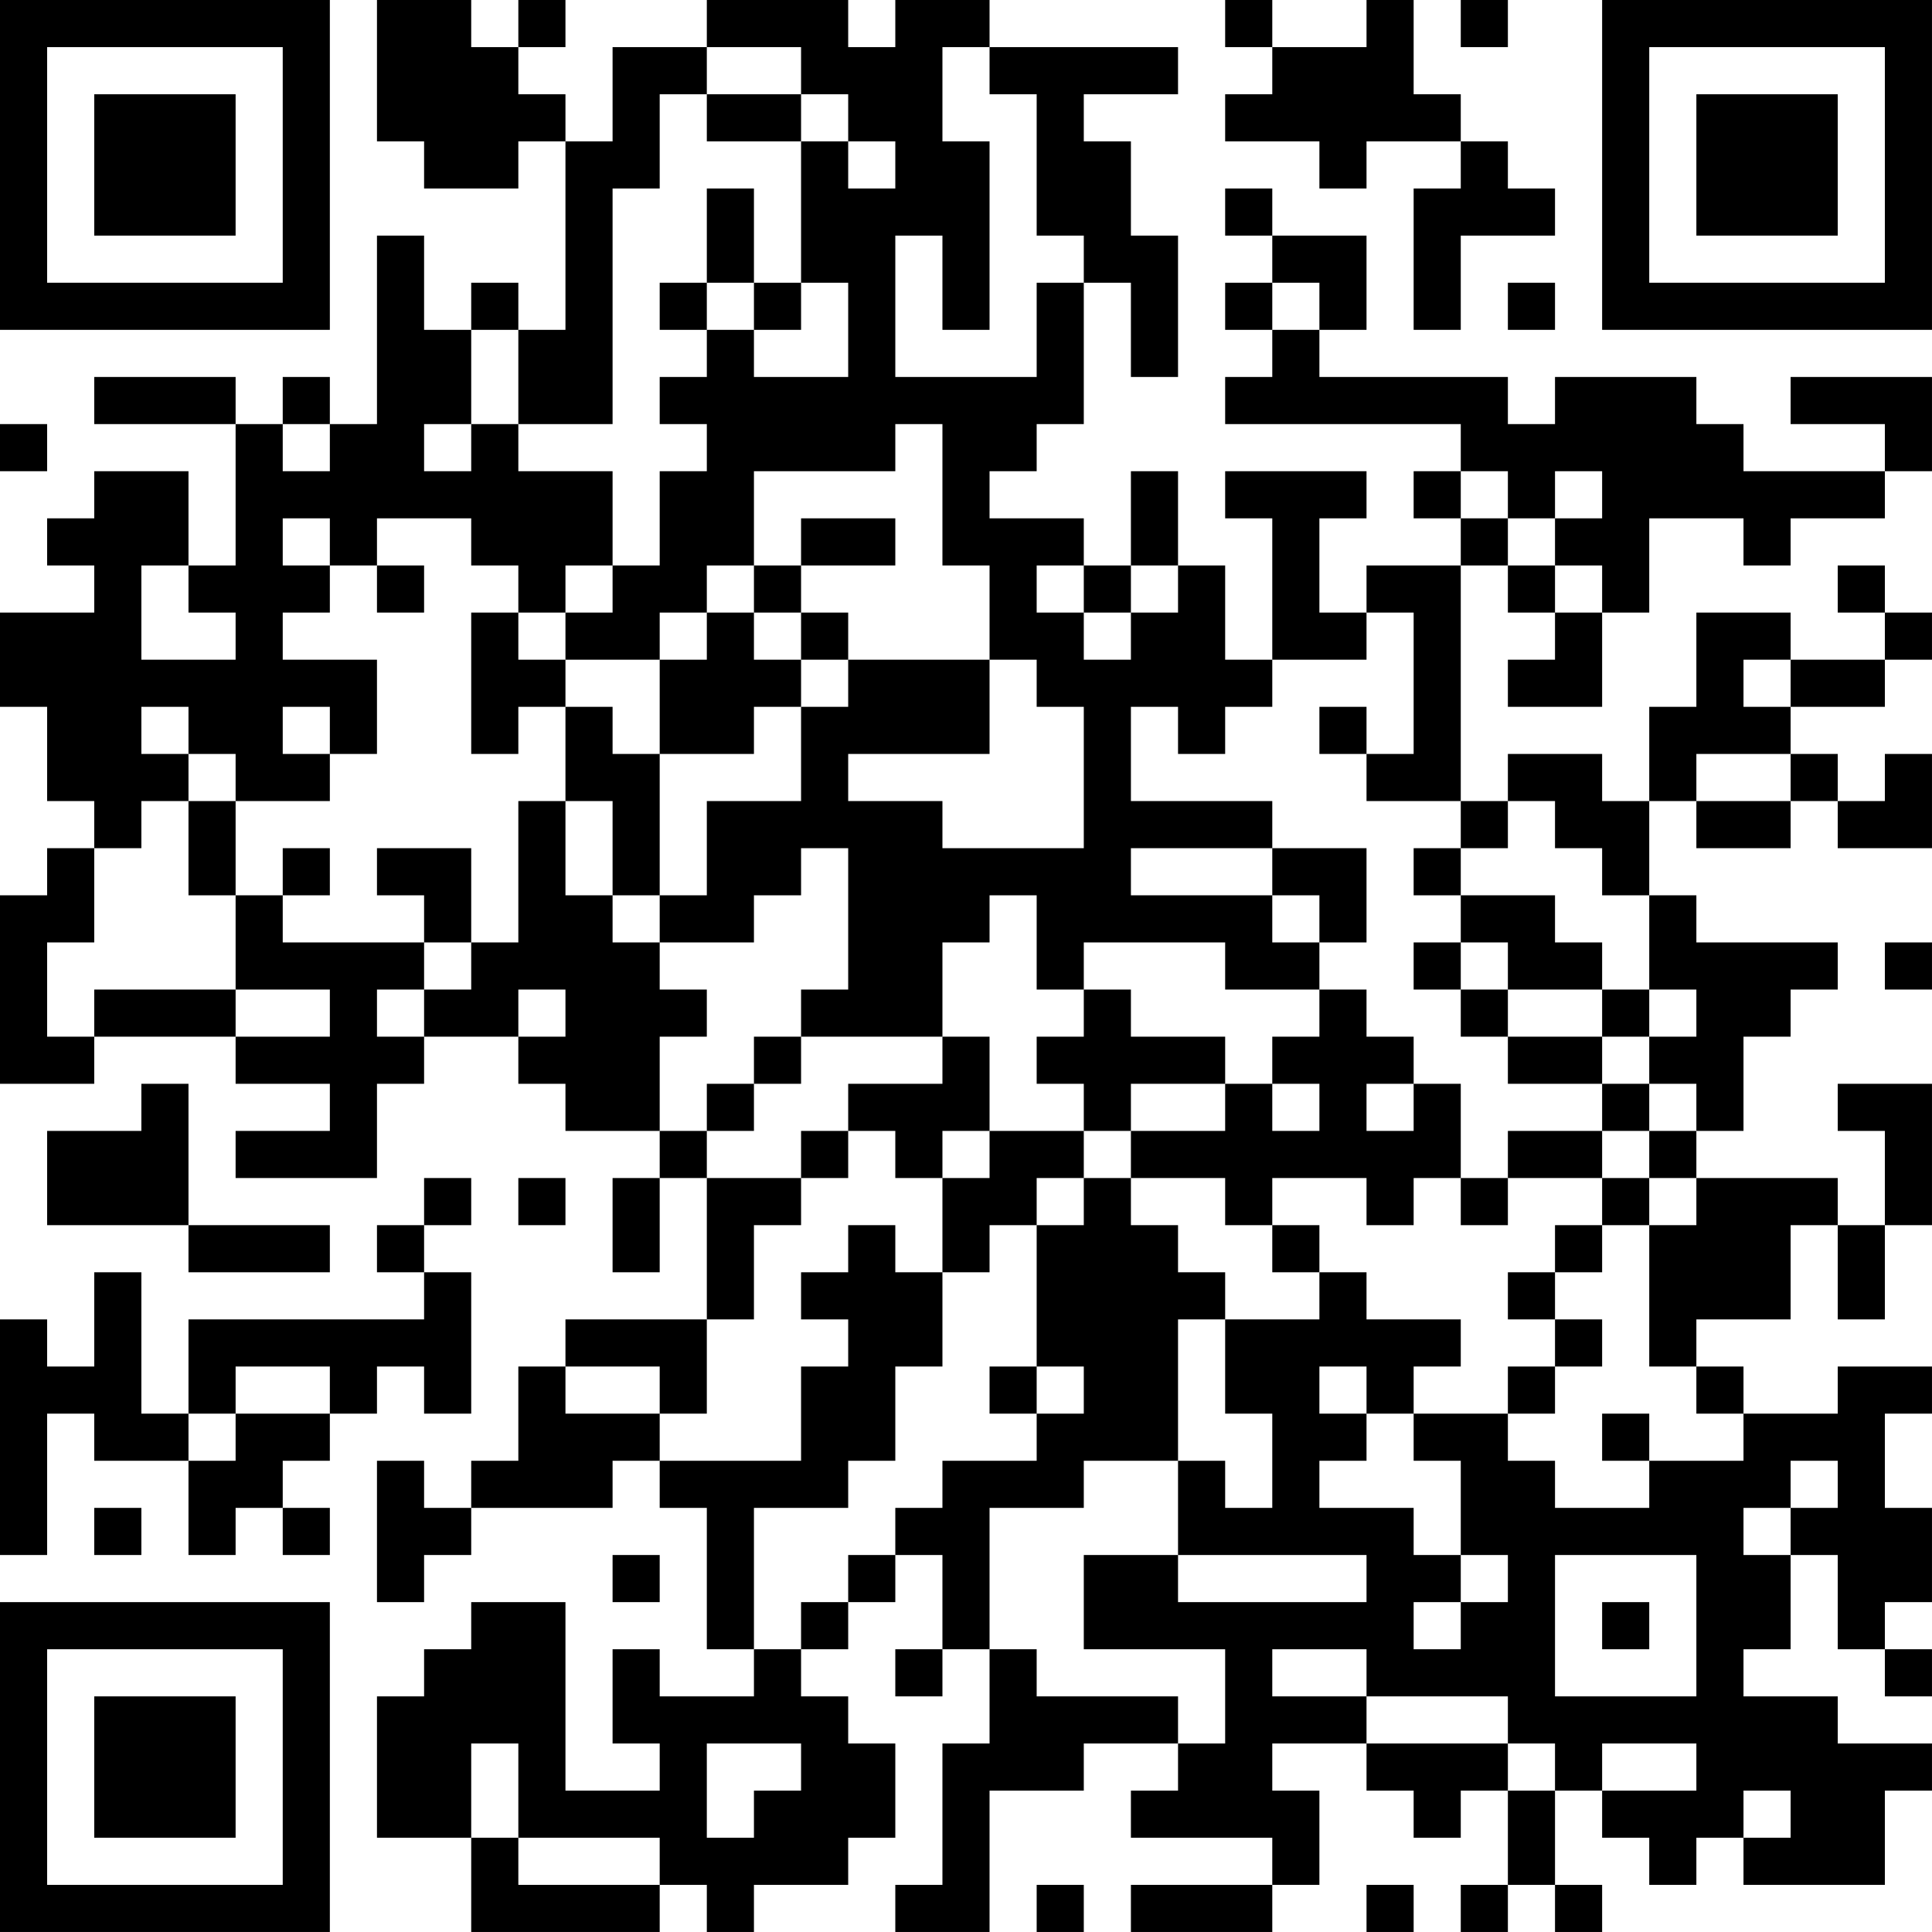 <?xml version="1.0" encoding="UTF-8"?>
<svg xmlns="http://www.w3.org/2000/svg" version="1.1" width="200" height="200" viewBox="0 0 200 200"><rect x="0" y="0" width="200" height="200" fill="#ffffff"/><g transform="scale(4.878)"><g transform="translate(0,0)"><path fill-rule="evenodd" d="M8 0L8 3L9 3L9 4L11 4L11 3L12 3L12 7L11 7L11 6L10 6L10 7L9 7L9 5L8 5L8 9L7 9L7 8L6 8L6 9L5 9L5 8L2 8L2 9L5 9L5 12L4 12L4 10L2 10L2 11L1 11L1 12L2 12L2 13L0 13L0 15L1 15L1 17L2 17L2 18L1 18L1 19L0 19L0 23L2 23L2 22L5 22L5 23L7 23L7 24L5 24L5 25L8 25L8 23L9 23L9 22L11 22L11 23L12 23L12 24L14 24L14 25L13 25L13 27L14 27L14 25L15 25L15 28L12 28L12 29L11 29L11 31L10 31L10 32L9 32L9 31L8 31L8 34L9 34L9 33L10 33L10 32L13 32L13 31L14 31L14 32L15 32L15 35L16 35L16 36L14 36L14 35L13 35L13 37L14 37L14 38L12 38L12 34L10 34L10 35L9 35L9 36L8 36L8 39L10 39L10 41L14 41L14 40L15 40L15 41L16 41L16 40L18 40L18 39L19 39L19 37L18 37L18 36L17 36L17 35L18 35L18 34L19 34L19 33L20 33L20 35L19 35L19 36L20 36L20 35L21 35L21 37L20 37L20 40L19 40L19 41L21 41L21 38L23 38L23 37L25 37L25 38L24 38L24 39L27 39L27 40L24 40L24 41L27 41L27 40L28 40L28 38L27 38L27 37L29 37L29 38L30 38L30 39L31 39L31 38L32 38L32 40L31 40L31 41L32 41L32 40L33 40L33 41L34 41L34 40L33 40L33 38L34 38L34 39L35 39L35 40L36 40L36 39L37 39L37 40L40 40L40 38L41 38L41 37L39 37L39 36L37 36L37 35L38 35L38 33L39 33L39 35L40 35L40 36L41 36L41 35L40 35L40 34L41 34L41 32L40 32L40 30L41 30L41 29L39 29L39 30L37 30L37 29L36 29L36 28L38 28L38 26L39 26L39 28L40 28L40 26L41 26L41 23L39 23L39 24L40 24L40 26L39 26L39 25L36 25L36 24L37 24L37 22L38 22L38 21L39 21L39 20L36 20L36 19L35 19L35 17L36 17L36 18L38 18L38 17L39 17L39 18L41 18L41 16L40 16L40 17L39 17L39 16L38 16L38 15L40 15L40 14L41 14L41 13L40 13L40 12L39 12L39 13L40 13L40 14L38 14L38 13L36 13L36 15L35 15L35 17L34 17L34 16L32 16L32 17L31 17L31 12L32 12L32 13L33 13L33 14L32 14L32 15L34 15L34 13L35 13L35 11L37 11L37 12L38 12L38 11L40 11L40 10L41 10L41 8L38 8L38 9L40 9L40 10L37 10L37 9L36 9L36 8L33 8L33 9L32 9L32 8L28 8L28 7L29 7L29 5L27 5L27 4L26 4L26 5L27 5L27 6L26 6L26 7L27 7L27 8L26 8L26 9L31 9L31 10L30 10L30 11L31 11L31 12L29 12L29 13L28 13L28 11L29 11L29 10L26 10L26 11L27 11L27 14L26 14L26 12L25 12L25 10L24 10L24 12L23 12L23 11L21 11L21 10L22 10L22 9L23 9L23 6L24 6L24 8L25 8L25 5L24 5L24 3L23 3L23 2L25 2L25 1L21 1L21 0L19 0L19 1L18 1L18 0L15 0L15 1L13 1L13 3L12 3L12 2L11 2L11 1L12 1L12 0L11 0L11 1L10 1L10 0ZM26 0L26 1L27 1L27 2L26 2L26 3L28 3L28 4L29 4L29 3L31 3L31 4L30 4L30 7L31 7L31 5L33 5L33 4L32 4L32 3L31 3L31 2L30 2L30 0L29 0L29 1L27 1L27 0ZM31 0L31 1L32 1L32 0ZM15 1L15 2L14 2L14 4L13 4L13 9L11 9L11 7L10 7L10 9L9 9L9 10L10 10L10 9L11 9L11 10L13 10L13 12L12 12L12 13L11 13L11 12L10 12L10 11L8 11L8 12L7 12L7 11L6 11L6 12L7 12L7 13L6 13L6 14L8 14L8 16L7 16L7 15L6 15L6 16L7 16L7 17L5 17L5 16L4 16L4 15L3 15L3 16L4 16L4 17L3 17L3 18L2 18L2 20L1 20L1 22L2 22L2 21L5 21L5 22L7 22L7 21L5 21L5 19L6 19L6 20L9 20L9 21L8 21L8 22L9 22L9 21L10 21L10 20L11 20L11 17L12 17L12 19L13 19L13 20L14 20L14 21L15 21L15 22L14 22L14 24L15 24L15 25L17 25L17 26L16 26L16 28L15 28L15 30L14 30L14 29L12 29L12 30L14 30L14 31L17 31L17 29L18 29L18 28L17 28L17 27L18 27L18 26L19 26L19 27L20 27L20 29L19 29L19 31L18 31L18 32L16 32L16 35L17 35L17 34L18 34L18 33L19 33L19 32L20 32L20 31L22 31L22 30L23 30L23 29L22 29L22 26L23 26L23 25L24 25L24 26L25 26L25 27L26 27L26 28L25 28L25 31L23 31L23 32L21 32L21 35L22 35L22 36L25 36L25 37L26 37L26 35L23 35L23 33L25 33L25 34L29 34L29 33L25 33L25 31L26 31L26 32L27 32L27 30L26 30L26 28L28 28L28 27L29 27L29 28L31 28L31 29L30 29L30 30L29 30L29 29L28 29L28 30L29 30L29 31L28 31L28 32L30 32L30 33L31 33L31 34L30 34L30 35L31 35L31 34L32 34L32 33L31 33L31 31L30 31L30 30L32 30L32 31L33 31L33 32L35 32L35 31L37 31L37 30L36 30L36 29L35 29L35 26L36 26L36 25L35 25L35 24L36 24L36 23L35 23L35 22L36 22L36 21L35 21L35 19L34 19L34 18L33 18L33 17L32 17L32 18L31 18L31 17L29 17L29 16L30 16L30 13L29 13L29 14L27 14L27 15L26 15L26 16L25 16L25 15L24 15L24 17L27 17L27 18L24 18L24 19L27 19L27 20L28 20L28 21L26 21L26 20L23 20L23 21L22 21L22 19L21 19L21 20L20 20L20 22L17 22L17 21L18 21L18 18L17 18L17 19L16 19L16 20L14 20L14 19L15 19L15 17L17 17L17 15L18 15L18 14L21 14L21 16L18 16L18 17L20 17L20 18L23 18L23 15L22 15L22 14L21 14L21 12L20 12L20 9L19 9L19 10L16 10L16 12L15 12L15 13L14 13L14 14L12 14L12 13L13 13L13 12L14 12L14 10L15 10L15 9L14 9L14 8L15 8L15 7L16 7L16 8L18 8L18 6L17 6L17 3L18 3L18 4L19 4L19 3L18 3L18 2L17 2L17 1ZM20 1L20 3L21 3L21 7L20 7L20 5L19 5L19 8L22 8L22 6L23 6L23 5L22 5L22 2L21 2L21 1ZM15 2L15 3L17 3L17 2ZM15 4L15 6L14 6L14 7L15 7L15 6L16 6L16 7L17 7L17 6L16 6L16 4ZM27 6L27 7L28 7L28 6ZM32 6L32 7L33 7L33 6ZM0 9L0 10L1 10L1 9ZM6 9L6 10L7 10L7 9ZM31 10L31 11L32 11L32 12L33 12L33 13L34 13L34 12L33 12L33 11L34 11L34 10L33 10L33 11L32 11L32 10ZM17 11L17 12L16 12L16 13L15 13L15 14L14 14L14 16L13 16L13 15L12 15L12 14L11 14L11 13L10 13L10 16L11 16L11 15L12 15L12 17L13 17L13 19L14 19L14 16L16 16L16 15L17 15L17 14L18 14L18 13L17 13L17 12L19 12L19 11ZM3 12L3 14L5 14L5 13L4 13L4 12ZM8 12L8 13L9 13L9 12ZM22 12L22 13L23 13L23 14L24 14L24 13L25 13L25 12L24 12L24 13L23 13L23 12ZM16 13L16 14L17 14L17 13ZM37 14L37 15L38 15L38 14ZM28 15L28 16L29 16L29 15ZM36 16L36 17L38 17L38 16ZM4 17L4 19L5 19L5 17ZM6 18L6 19L7 19L7 18ZM8 18L8 19L9 19L9 20L10 20L10 18ZM27 18L27 19L28 19L28 20L29 20L29 18ZM30 18L30 19L31 19L31 20L30 20L30 21L31 21L31 22L32 22L32 23L34 23L34 24L32 24L32 25L31 25L31 23L30 23L30 22L29 22L29 21L28 21L28 22L27 22L27 23L26 23L26 22L24 22L24 21L23 21L23 22L22 22L22 23L23 23L23 24L21 24L21 22L20 22L20 23L18 23L18 24L17 24L17 25L18 25L18 24L19 24L19 25L20 25L20 27L21 27L21 26L22 26L22 25L23 25L23 24L24 24L24 25L26 25L26 26L27 26L27 27L28 27L28 26L27 26L27 25L29 25L29 26L30 26L30 25L31 25L31 26L32 26L32 25L34 25L34 26L33 26L33 27L32 27L32 28L33 28L33 29L32 29L32 30L33 30L33 29L34 29L34 28L33 28L33 27L34 27L34 26L35 26L35 25L34 25L34 24L35 24L35 23L34 23L34 22L35 22L35 21L34 21L34 20L33 20L33 19L31 19L31 18ZM31 20L31 21L32 21L32 22L34 22L34 21L32 21L32 20ZM40 20L40 21L41 21L41 20ZM11 21L11 22L12 22L12 21ZM16 22L16 23L15 23L15 24L16 24L16 23L17 23L17 22ZM3 23L3 24L1 24L1 26L4 26L4 27L7 27L7 26L4 26L4 23ZM24 23L24 24L26 24L26 23ZM27 23L27 24L28 24L28 23ZM29 23L29 24L30 24L30 23ZM20 24L20 25L21 25L21 24ZM9 25L9 26L8 26L8 27L9 27L9 28L4 28L4 30L3 30L3 27L2 27L2 29L1 29L1 28L0 28L0 33L1 33L1 30L2 30L2 31L4 31L4 33L5 33L5 32L6 32L6 33L7 33L7 32L6 32L6 31L7 31L7 30L8 30L8 29L9 29L9 30L10 30L10 27L9 27L9 26L10 26L10 25ZM11 25L11 26L12 26L12 25ZM5 29L5 30L4 30L4 31L5 31L5 30L7 30L7 29ZM21 29L21 30L22 30L22 29ZM34 30L34 31L35 31L35 30ZM38 31L38 32L37 32L37 33L38 33L38 32L39 32L39 31ZM2 32L2 33L3 33L3 32ZM13 33L13 34L14 34L14 33ZM33 33L33 36L36 36L36 33ZM34 34L34 35L35 35L35 34ZM27 35L27 36L29 36L29 37L32 37L32 38L33 38L33 37L32 37L32 36L29 36L29 35ZM10 37L10 39L11 39L11 40L14 40L14 39L11 39L11 37ZM15 37L15 39L16 39L16 38L17 38L17 37ZM34 37L34 38L36 38L36 37ZM37 38L37 39L38 39L38 38ZM22 40L22 41L23 41L23 40ZM29 40L29 41L30 41L30 40ZM0 0L0 7L7 7L7 0ZM1 1L1 6L6 6L6 1ZM2 2L2 5L5 5L5 2ZM34 0L34 7L41 7L41 0ZM35 1L35 6L40 6L40 1ZM36 2L36 5L39 5L39 2ZM0 34L0 41L7 41L7 34ZM1 35L1 40L6 40L6 35ZM2 36L2 39L5 39L5 36Z" fill="#000000"/></g></g></svg>
